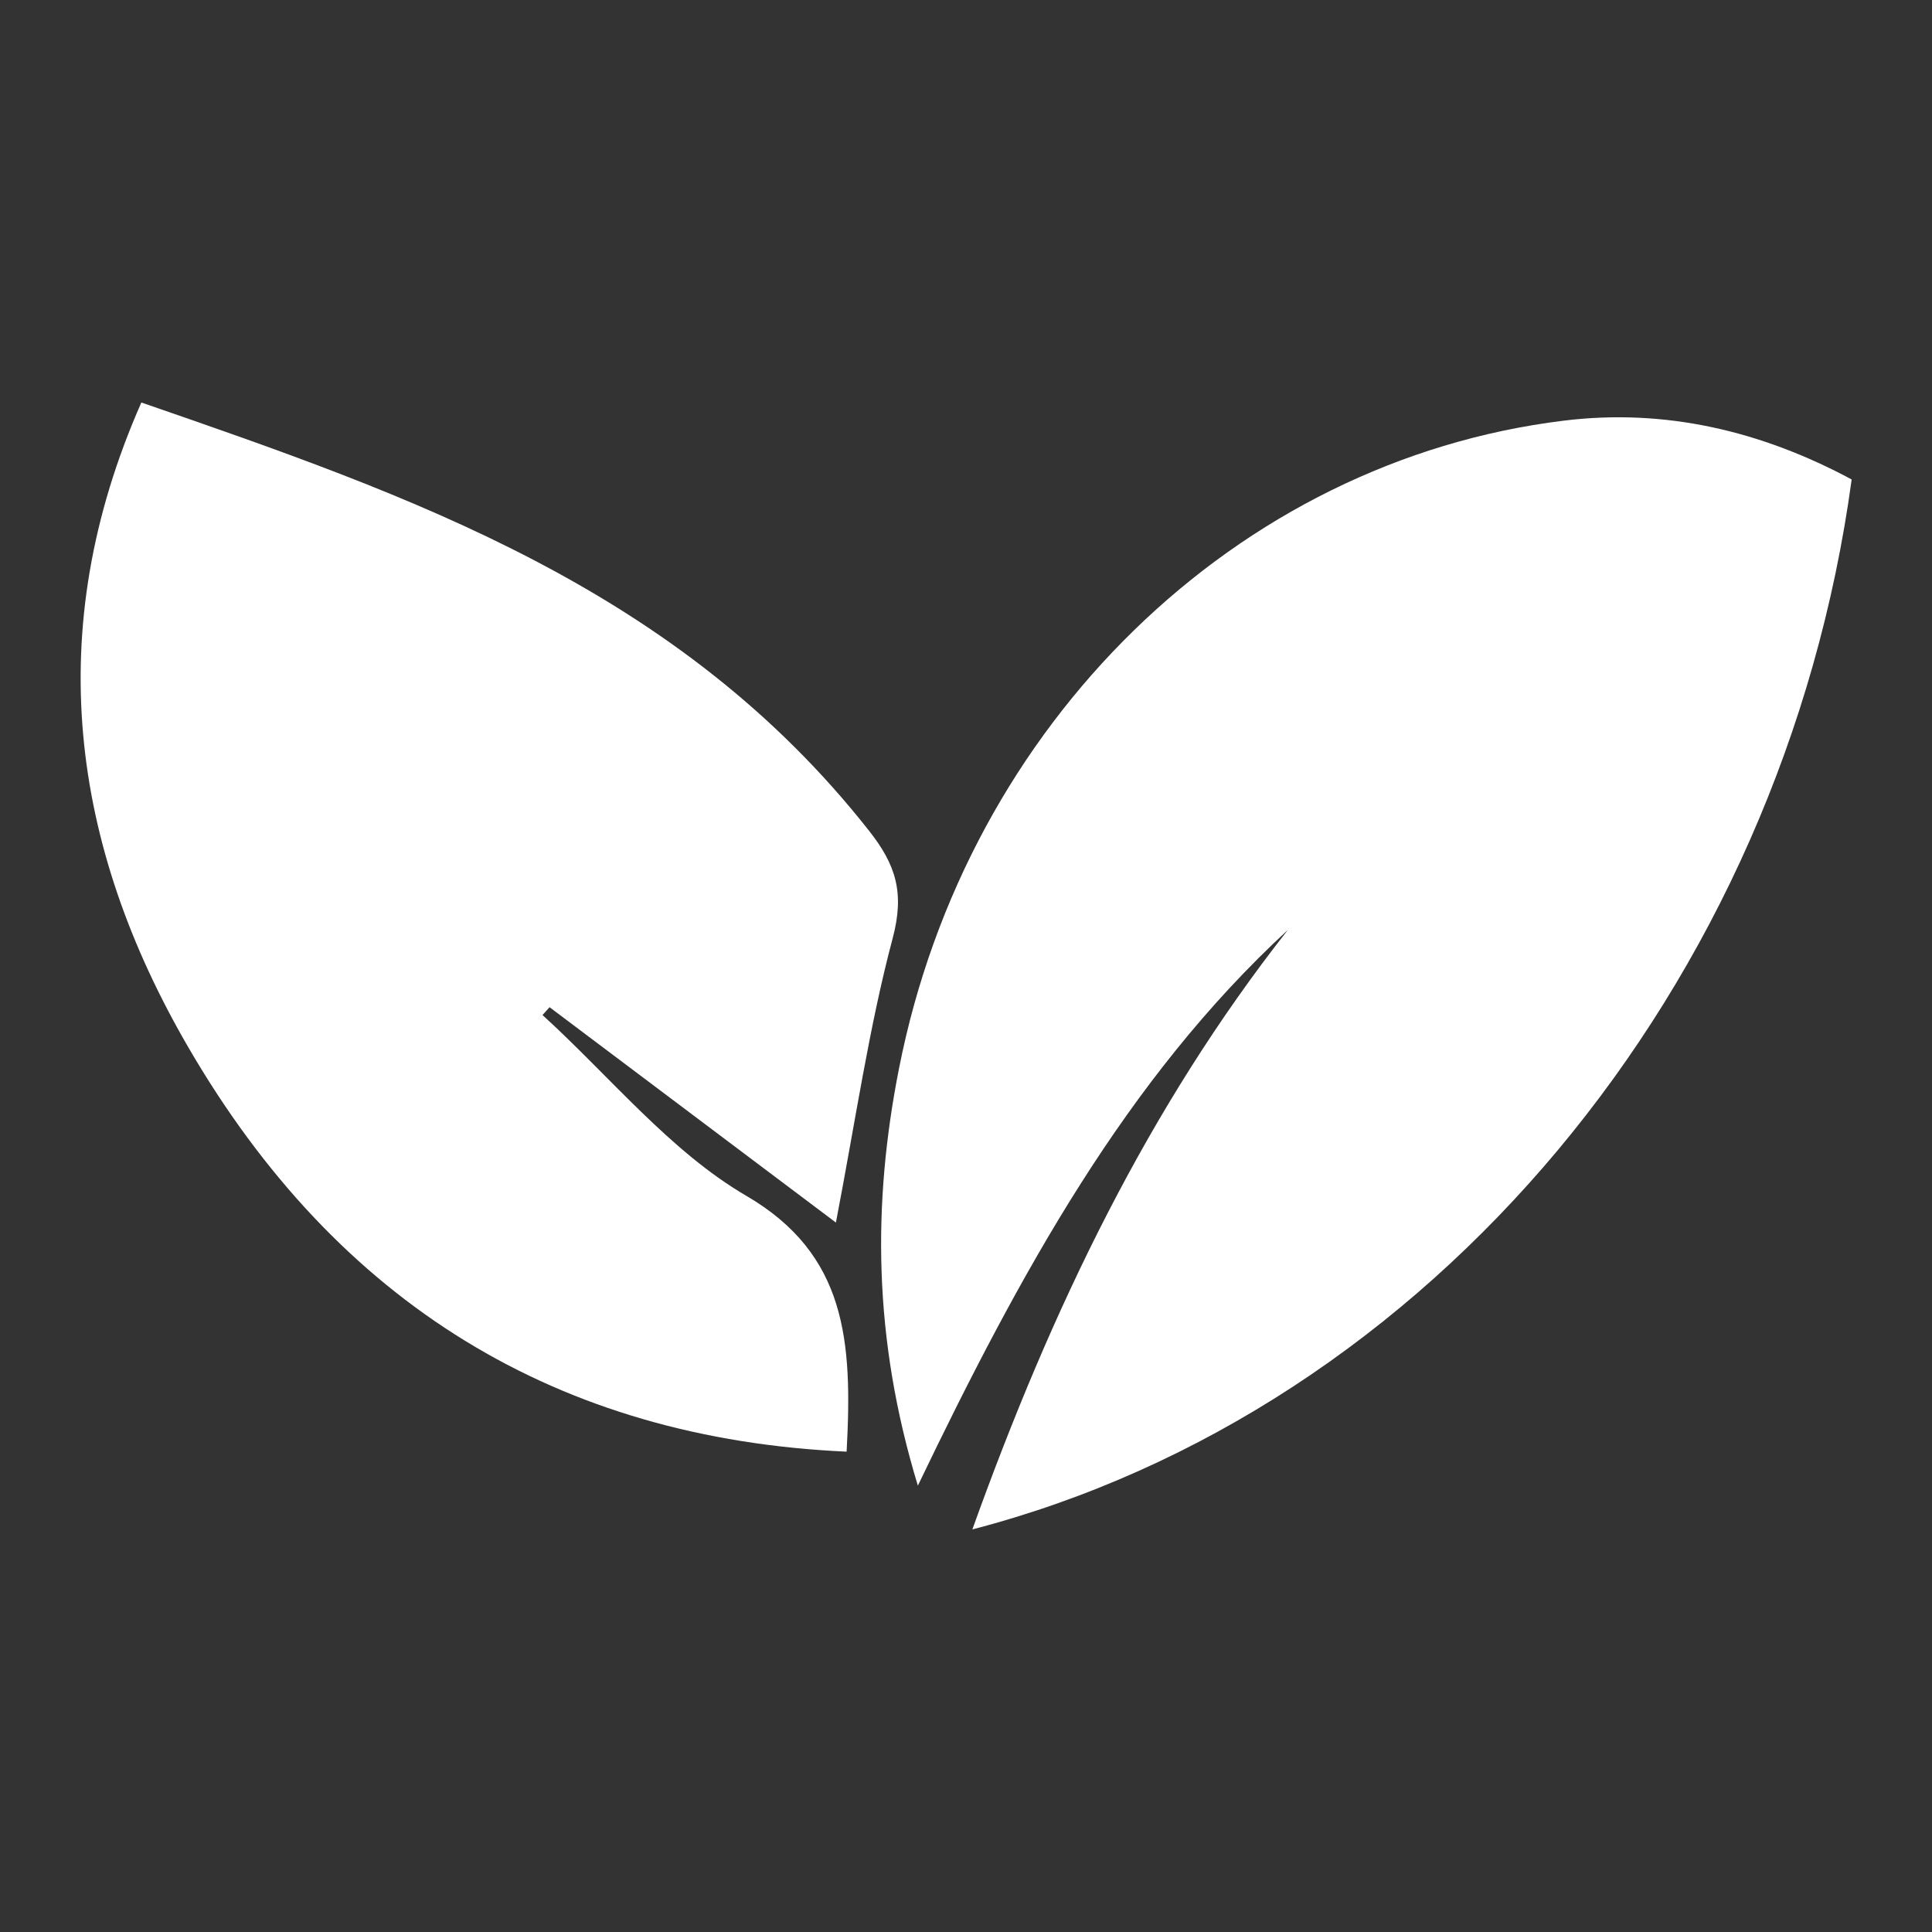 <svg width="24" height="24" viewBox="0 0 24 24" fill="none" xmlns="http://www.w3.org/2000/svg">
<rect x="0" y="0" width="24" height="24" fill="#333333" stroke="none"/>
<path d="M23.002 5.956C22.146 12.255 17.773 17.517 12.079 18.999C13.064 16.253 14.267 13.753 15.999 11.551C13.992 13.403 12.675 15.805 11.402 18.455C10.844 16.625 10.837 14.948 11.168 13.272C12.014 8.98 15.363 5.725 19.422 5.226C20.682 5.07 21.877 5.352 23.002 5.956Z" fill="white"/>
<path d="M6.827 12.512C6.798 12.545 6.768 12.577 6.739 12.609C7.575 13.37 8.325 14.303 9.268 14.853C10.518 15.582 10.591 16.662 10.517 18.033C6.937 17.872 4.19 16.202 2.333 12.999C0.885 10.503 0.507 7.83 1.756 5C5.121 6.163 8.426 7.308 10.798 10.323C11.129 10.744 11.24 11.091 11.088 11.66C10.796 12.758 10.632 13.897 10.384 15.187C9.166 14.271 7.996 13.392 6.827 12.512Z" fill="white"/>
</svg>

